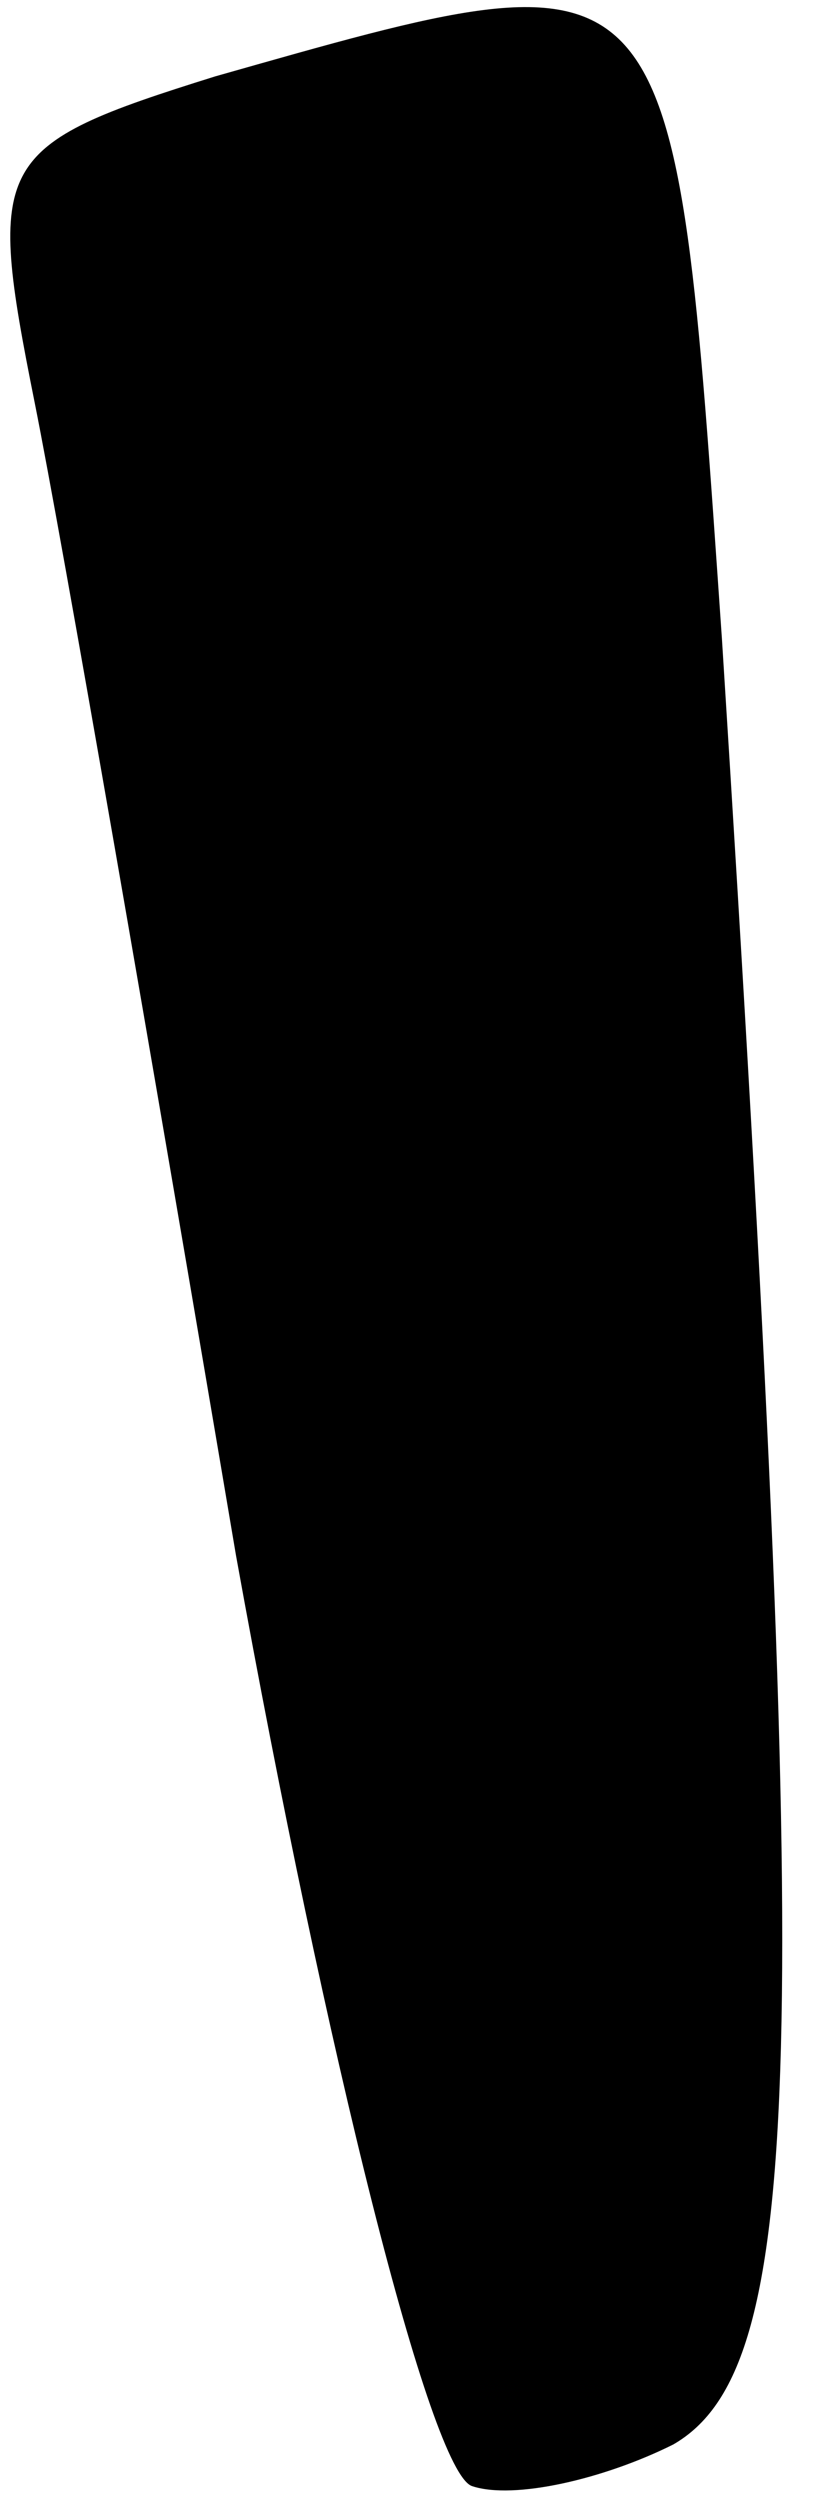 <?xml version="1.0" standalone="no"?>
<!DOCTYPE svg PUBLIC "-//W3C//DTD SVG 20010904//EN"
 "http://www.w3.org/TR/2001/REC-SVG-20010904/DTD/svg10.dtd">
<svg version="1.0" xmlns="http://www.w3.org/2000/svg"
 width="12pt" height="36pt" viewBox="0 0 12 36"
 preserveAspectRatio="xMidYMid meet">
<g transform="translate(0,36) scale(0.1,-0.1)"
fill="#000000" stroke="none">
<path fill="#000000" stroke="none" d="M31 349 c-32 -10 -33 -12 -26 -47 4
-20 17 -95 29 -166 13 -72 28 -132 34 -134 6 -2 19 1 29 6 19 11 20 55 7 260
-7 101 -6 100 -73 81z"/>
</g>
</svg>
